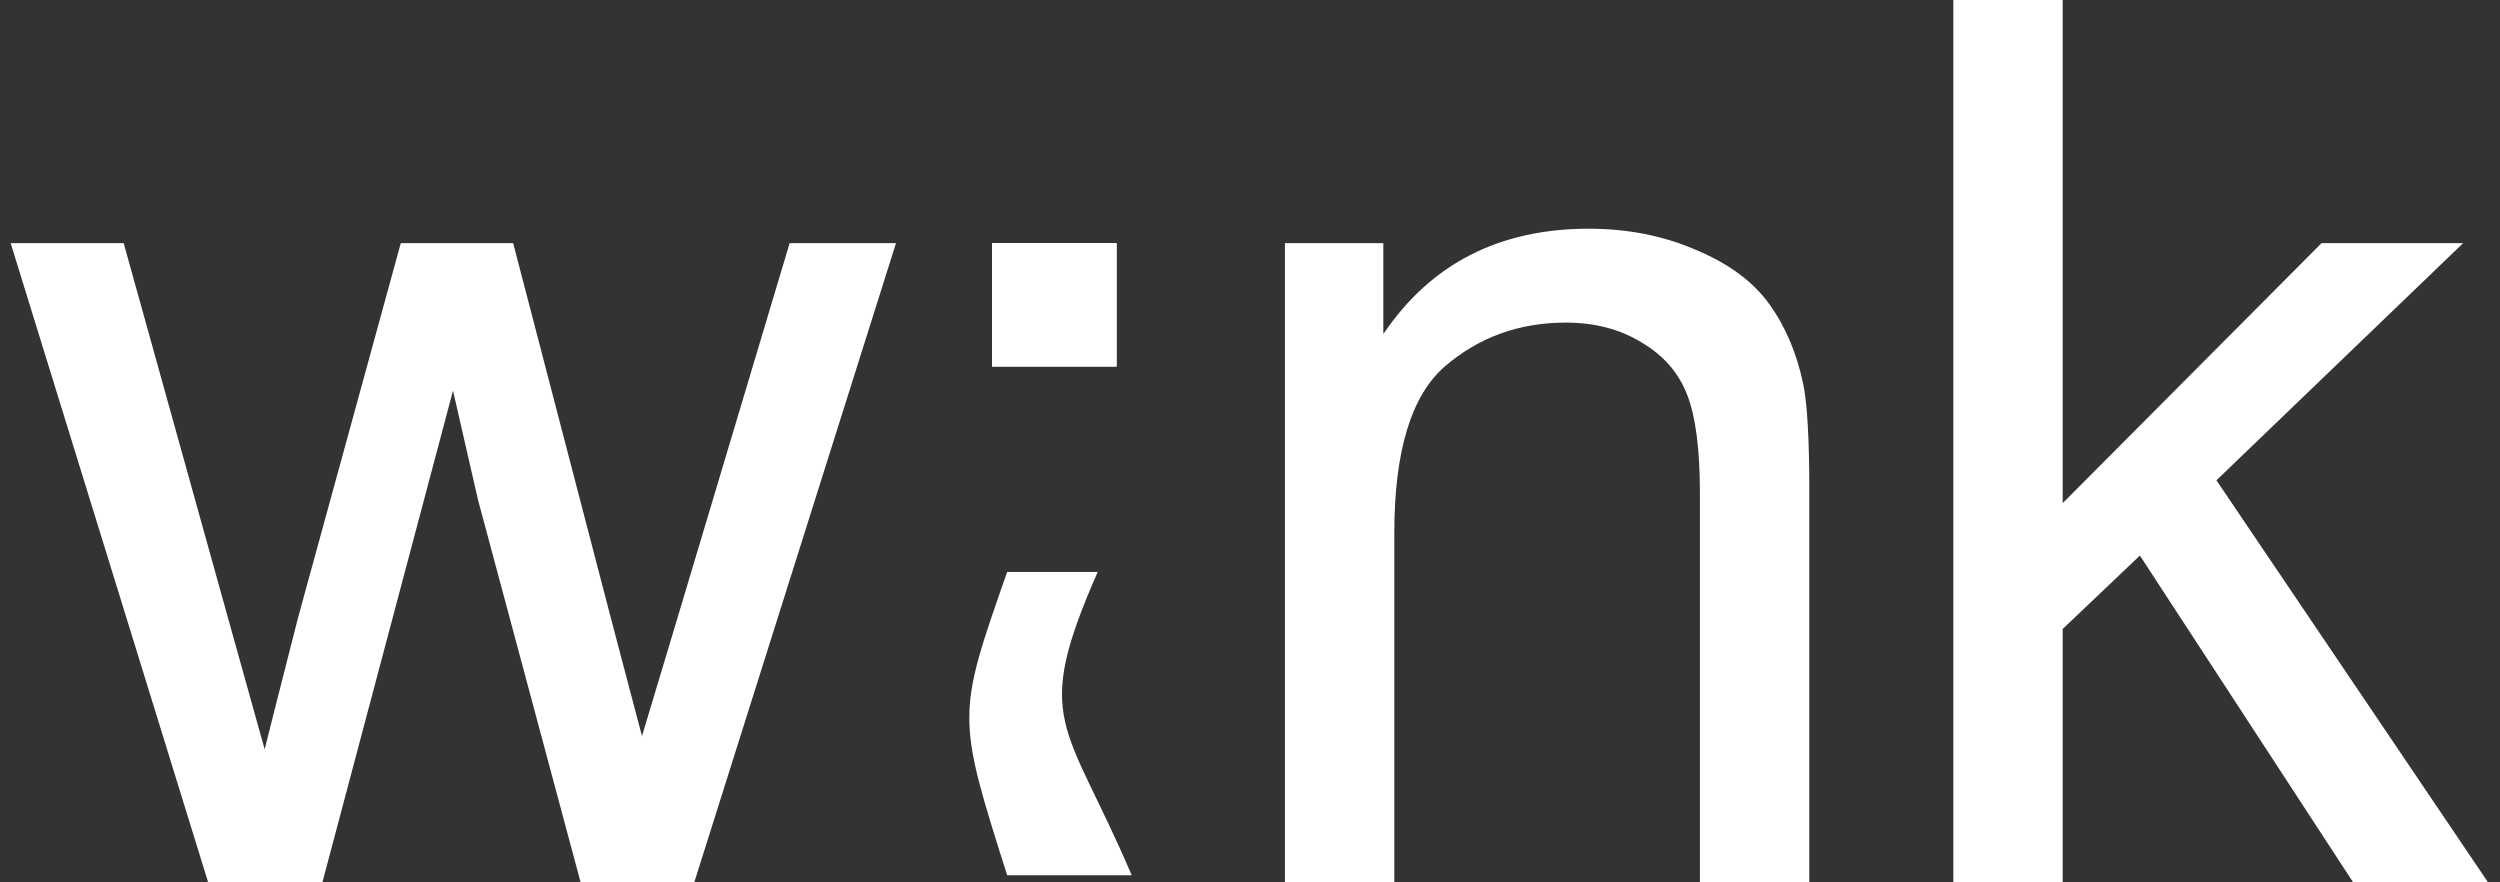 <svg width="68" height="24" viewBox="0 0 68 24" fill="none" xmlns="http://www.w3.org/2000/svg">
<rect x="0" y="0" width="68" height="24" fill="#333333" stroke="none"/>
<g clip-path="url(#clip0_392_27)">
<path d="M5.662 24L0.29 6.614H3.364L6.157 16.649L7.199 20.382C7.243 20.197 7.546 19.001 8.108 16.797L10.901 6.614H13.958L16.586 16.698L17.462 20.022L18.47 16.666L21.478 6.614H24.371L18.884 24H15.793L13 13.588L12.322 10.625L8.769 24H5.662Z" fill="white"/>
<path d="M26.983 9.97V6.614H30.371V9.97H26.983Z" fill="white"/>
<path d="M34.95 24V6.614H37.627V9.086C38.916 7.176 40.778 6.221 43.213 6.221C44.271 6.221 45.241 6.412 46.122 6.794C47.015 7.165 47.681 7.656 48.122 8.267C48.563 8.879 48.871 9.604 49.048 10.445C49.158 10.99 49.213 11.945 49.213 13.31V24H46.238V13.424C46.238 12.224 46.122 11.329 45.891 10.739C45.66 10.139 45.246 9.664 44.651 9.315C44.067 8.955 43.379 8.775 42.585 8.775C41.318 8.775 40.222 9.173 39.296 9.97C38.382 10.767 37.925 12.278 37.925 14.505V24H34.95Z" fill="white"/>
<path d="M53.131 24V0H56.105V13.686L63.146 6.614H66.997L60.287 13.064L67.675 24H64.006L58.205 15.111L56.105 17.108V24H53.131Z" fill="white"/>
<path d="M30.783 23.808C28.986 19.595 28.06 19.656 29.857 15.557H27.395C26.022 19.473 26.022 19.473 27.395 23.808H30.783Z" fill="white"/>
<path d="M26.983 9.97V6.614H30.371V9.97H26.983Z" fill="white"/>
</g>
<defs>
<clipPath id="clip0_392_27">
<rect width="67.385" height="24" fill="white" transform="translate(0.29)"/>
</clipPath>
</defs>
</svg>
